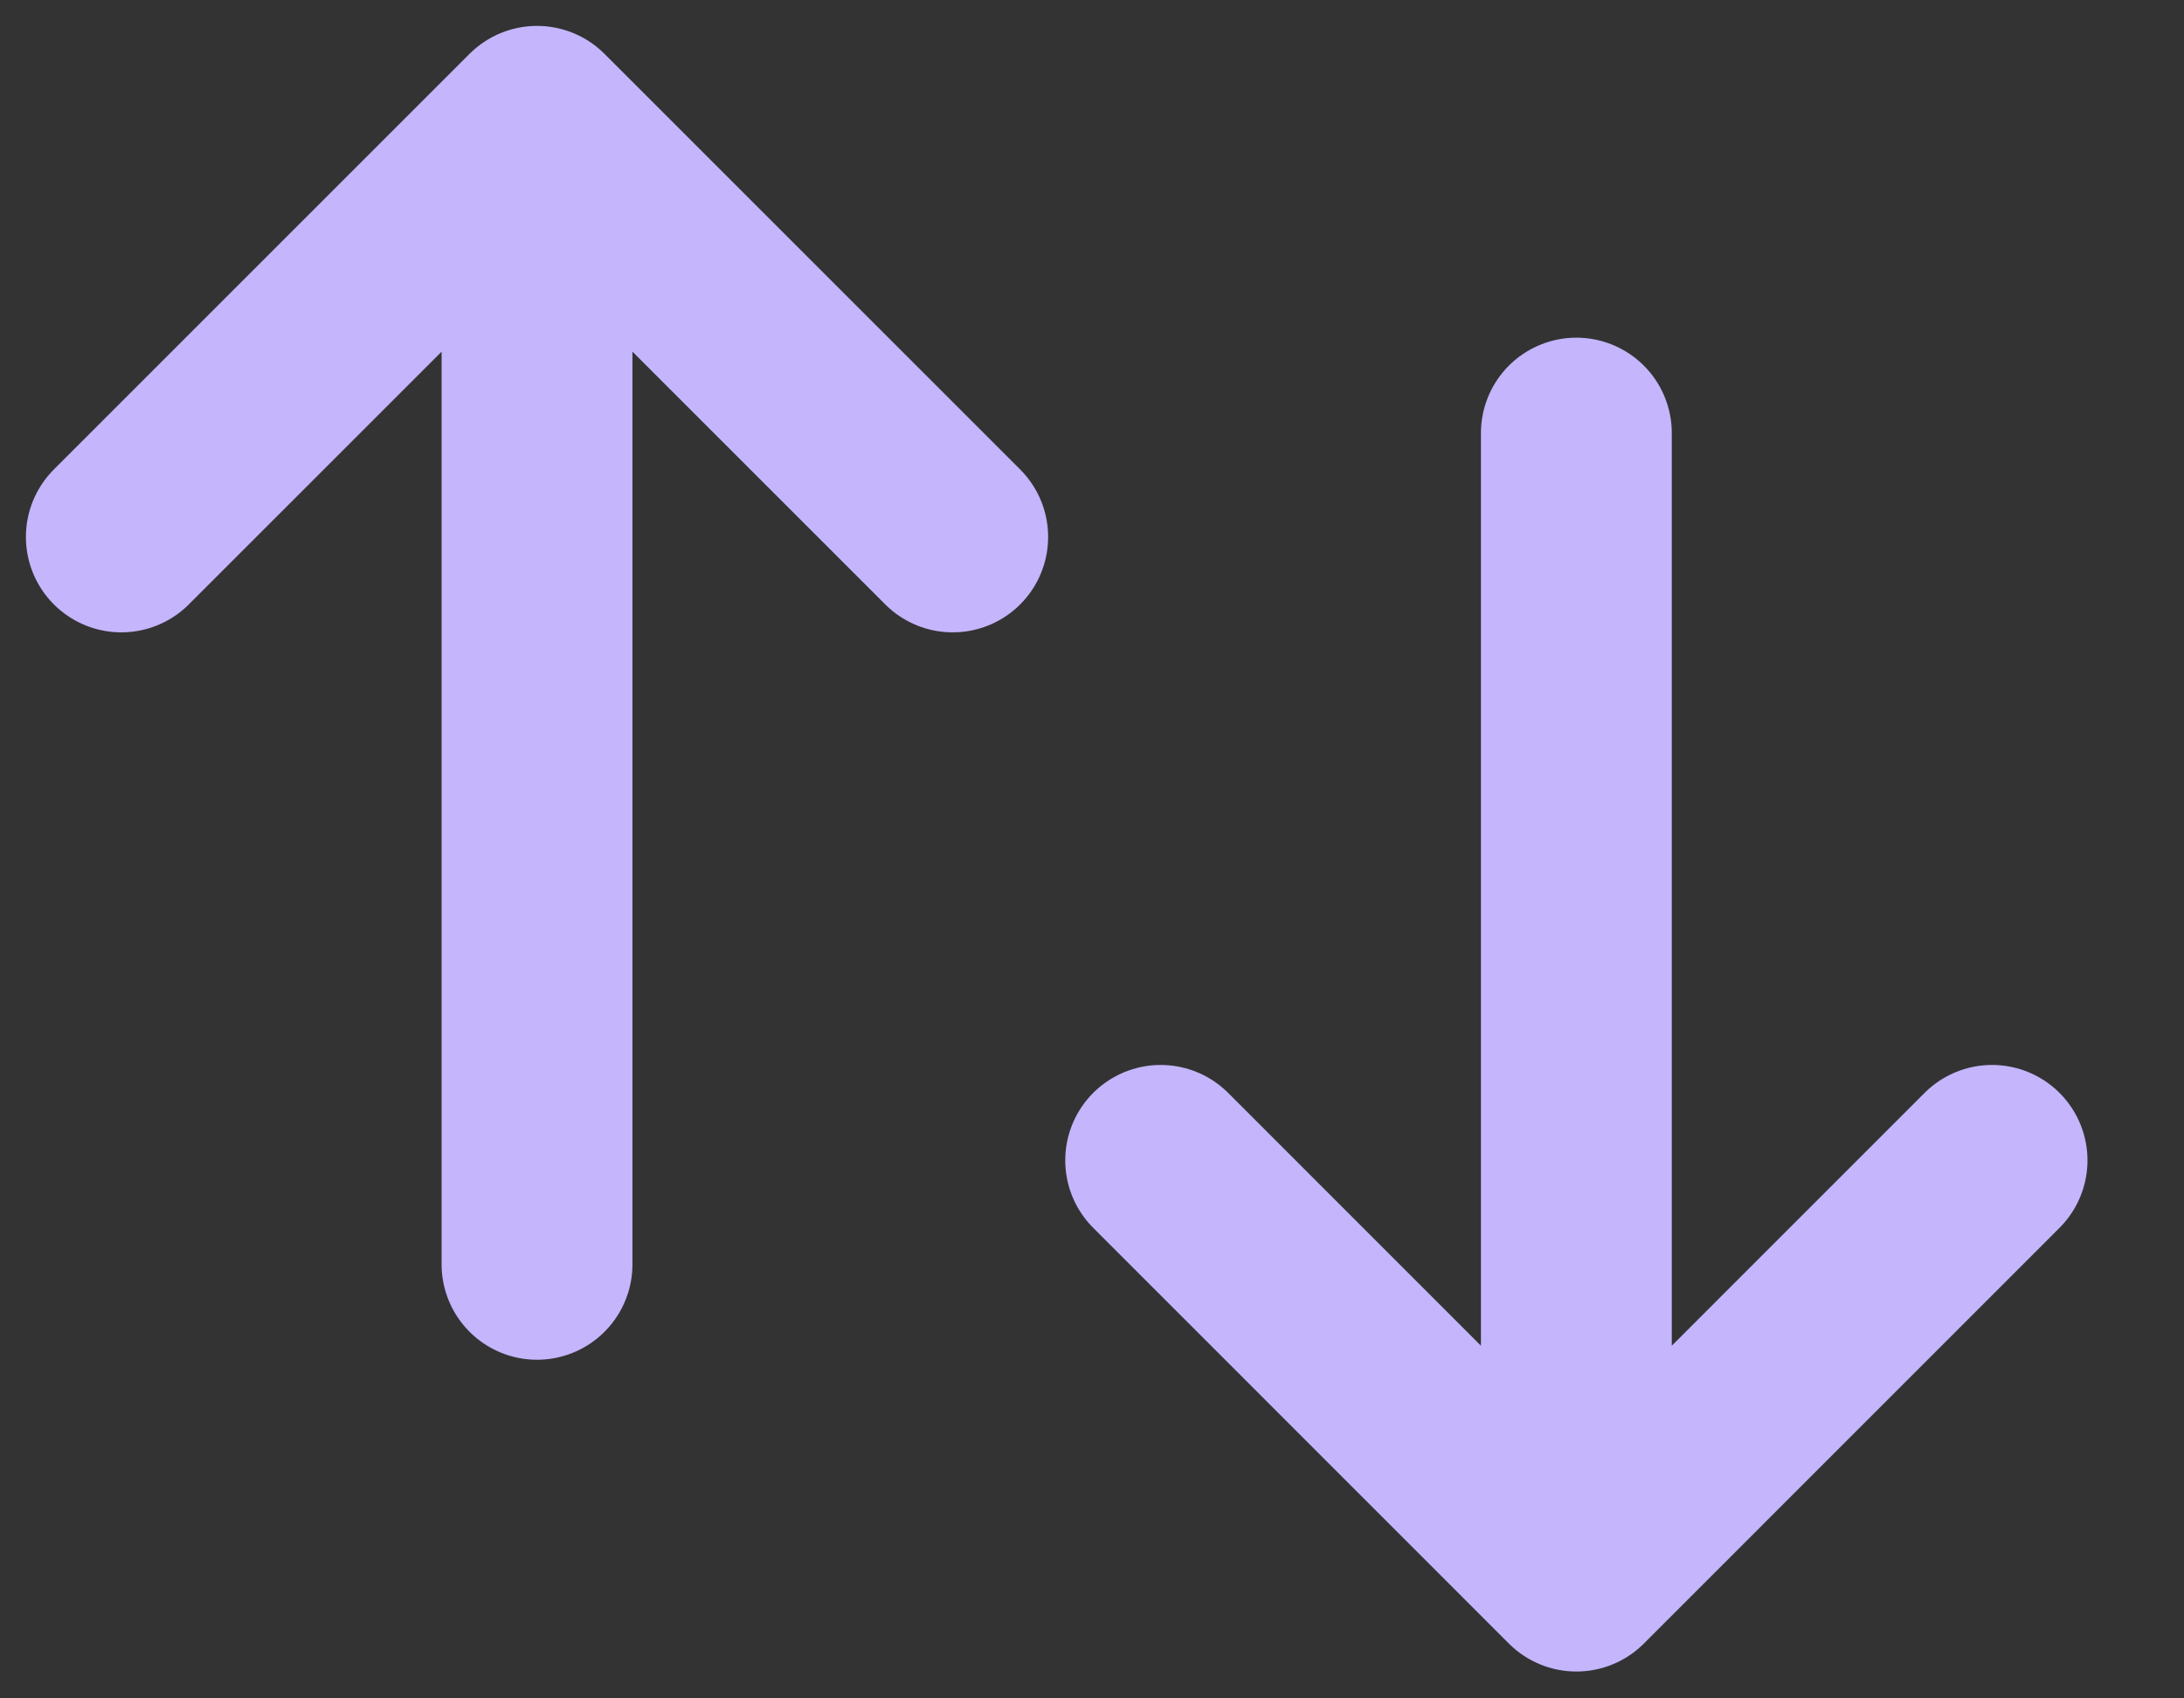 <svg width="18" height="14" viewBox="0 0 18 14" fill="none" xmlns="http://www.w3.org/2000/svg">
    <rect x="0" y="0" width="18" height="14" fill="#333333" stroke="none"/>
    <path d="M4.426 10.422V1z" fill="#fff" fill-opacity=".3"/>
    <path d="M4.426 10.422V1M1 4.426 4.426 1l3.426 3.426" stroke="#c4b5fd" stroke-width="1.573" stroke-linecap="round" stroke-linejoin="round"/>
    <path d="M12.992 3.57v9.422z" fill="#fff" fill-opacity=".3"/>
    <path d="M12.992 3.57v9.422M16.418 9.565l-3.426 3.427-3.426-3.427" stroke="#c4b5fd" stroke-width="1.573" stroke-linecap="round" stroke-linejoin="round"/>
</svg>
